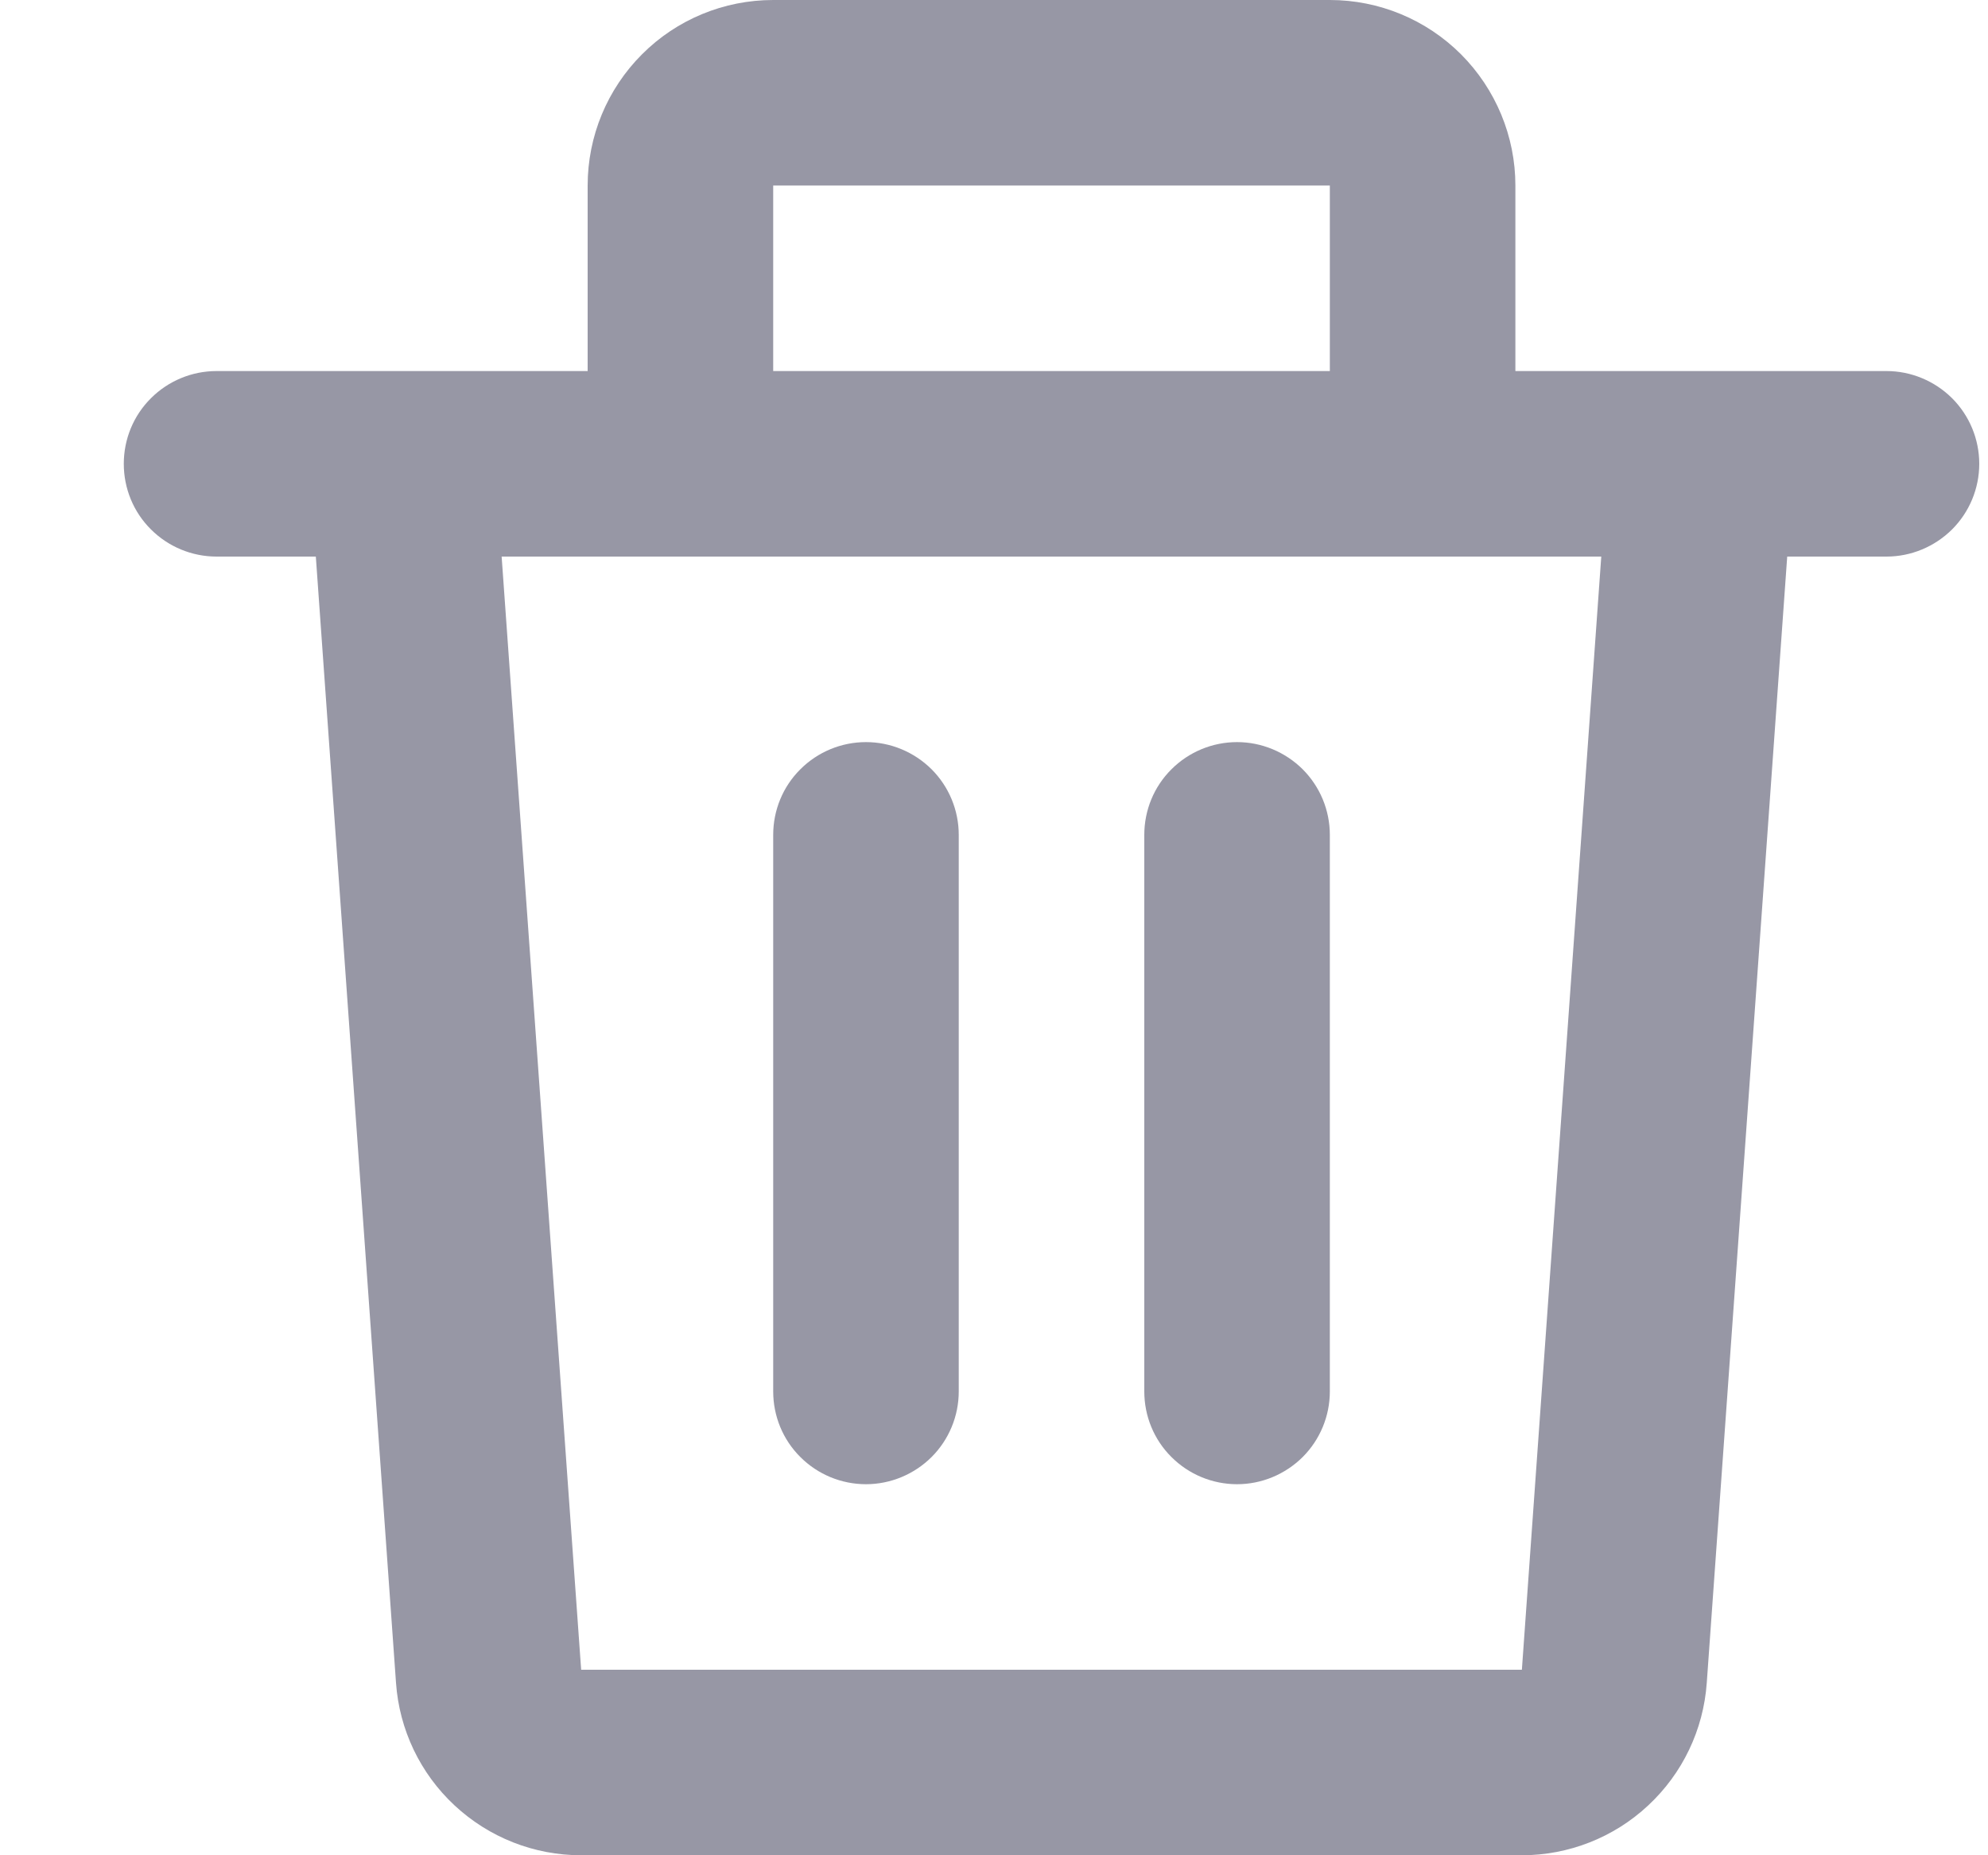 <svg width="15" height="14" viewBox="0 0 15 14" fill="none" xmlns="http://www.w3.org/2000/svg">
<path id="Vector" d="M4.434 1.4C4.434 1.029 4.581 0.673 4.844 0.41C5.106 0.147 5.462 0 5.834 0H10.034C10.405 0 10.761 0.147 11.024 0.41C11.286 0.673 11.434 1.029 11.434 1.4V2.8H14.234C14.419 2.8 14.597 2.874 14.729 3.005C14.86 3.136 14.934 3.314 14.934 3.5C14.934 3.686 14.86 3.864 14.729 3.995C14.597 4.126 14.419 4.2 14.234 4.2H13.485L12.878 12.699C12.853 13.053 12.695 13.383 12.436 13.624C12.177 13.866 11.836 14 11.482 14H4.385C4.03 14 3.69 13.866 3.43 13.624C3.171 13.383 3.013 13.053 2.988 12.699L2.383 4.2H1.634C1.448 4.2 1.27 4.126 1.139 3.995C1.007 3.864 0.934 3.686 0.934 3.5C0.934 3.314 1.007 3.136 1.139 3.005C1.27 2.874 1.448 2.8 1.634 2.8H4.434V1.4ZM5.834 2.8H10.034V1.4H5.834V2.8ZM3.785 4.2L4.385 12.6H11.483L12.082 4.2H3.785ZM6.534 5.6C6.719 5.6 6.897 5.674 7.029 5.805C7.16 5.936 7.234 6.114 7.234 6.3V10.5C7.234 10.686 7.16 10.864 7.029 10.995C6.897 11.126 6.719 11.2 6.534 11.2C6.348 11.2 6.17 11.126 6.039 10.995C5.907 10.864 5.834 10.686 5.834 10.5V6.3C5.834 6.114 5.907 5.936 6.039 5.805C6.17 5.674 6.348 5.6 6.534 5.6ZM9.334 5.6C9.519 5.6 9.697 5.674 9.829 5.805C9.96 5.936 10.034 6.114 10.034 6.3V10.5C10.034 10.686 9.96 10.864 9.829 10.995C9.697 11.126 9.519 11.2 9.334 11.2C9.148 11.2 8.97 11.126 8.839 10.995C8.707 10.864 8.634 10.686 8.634 10.5V6.3C8.634 6.114 8.707 5.936 8.839 5.805C8.97 5.674 9.148 5.6 9.334 5.6Z" fill="#9797A5"/>
</svg>
